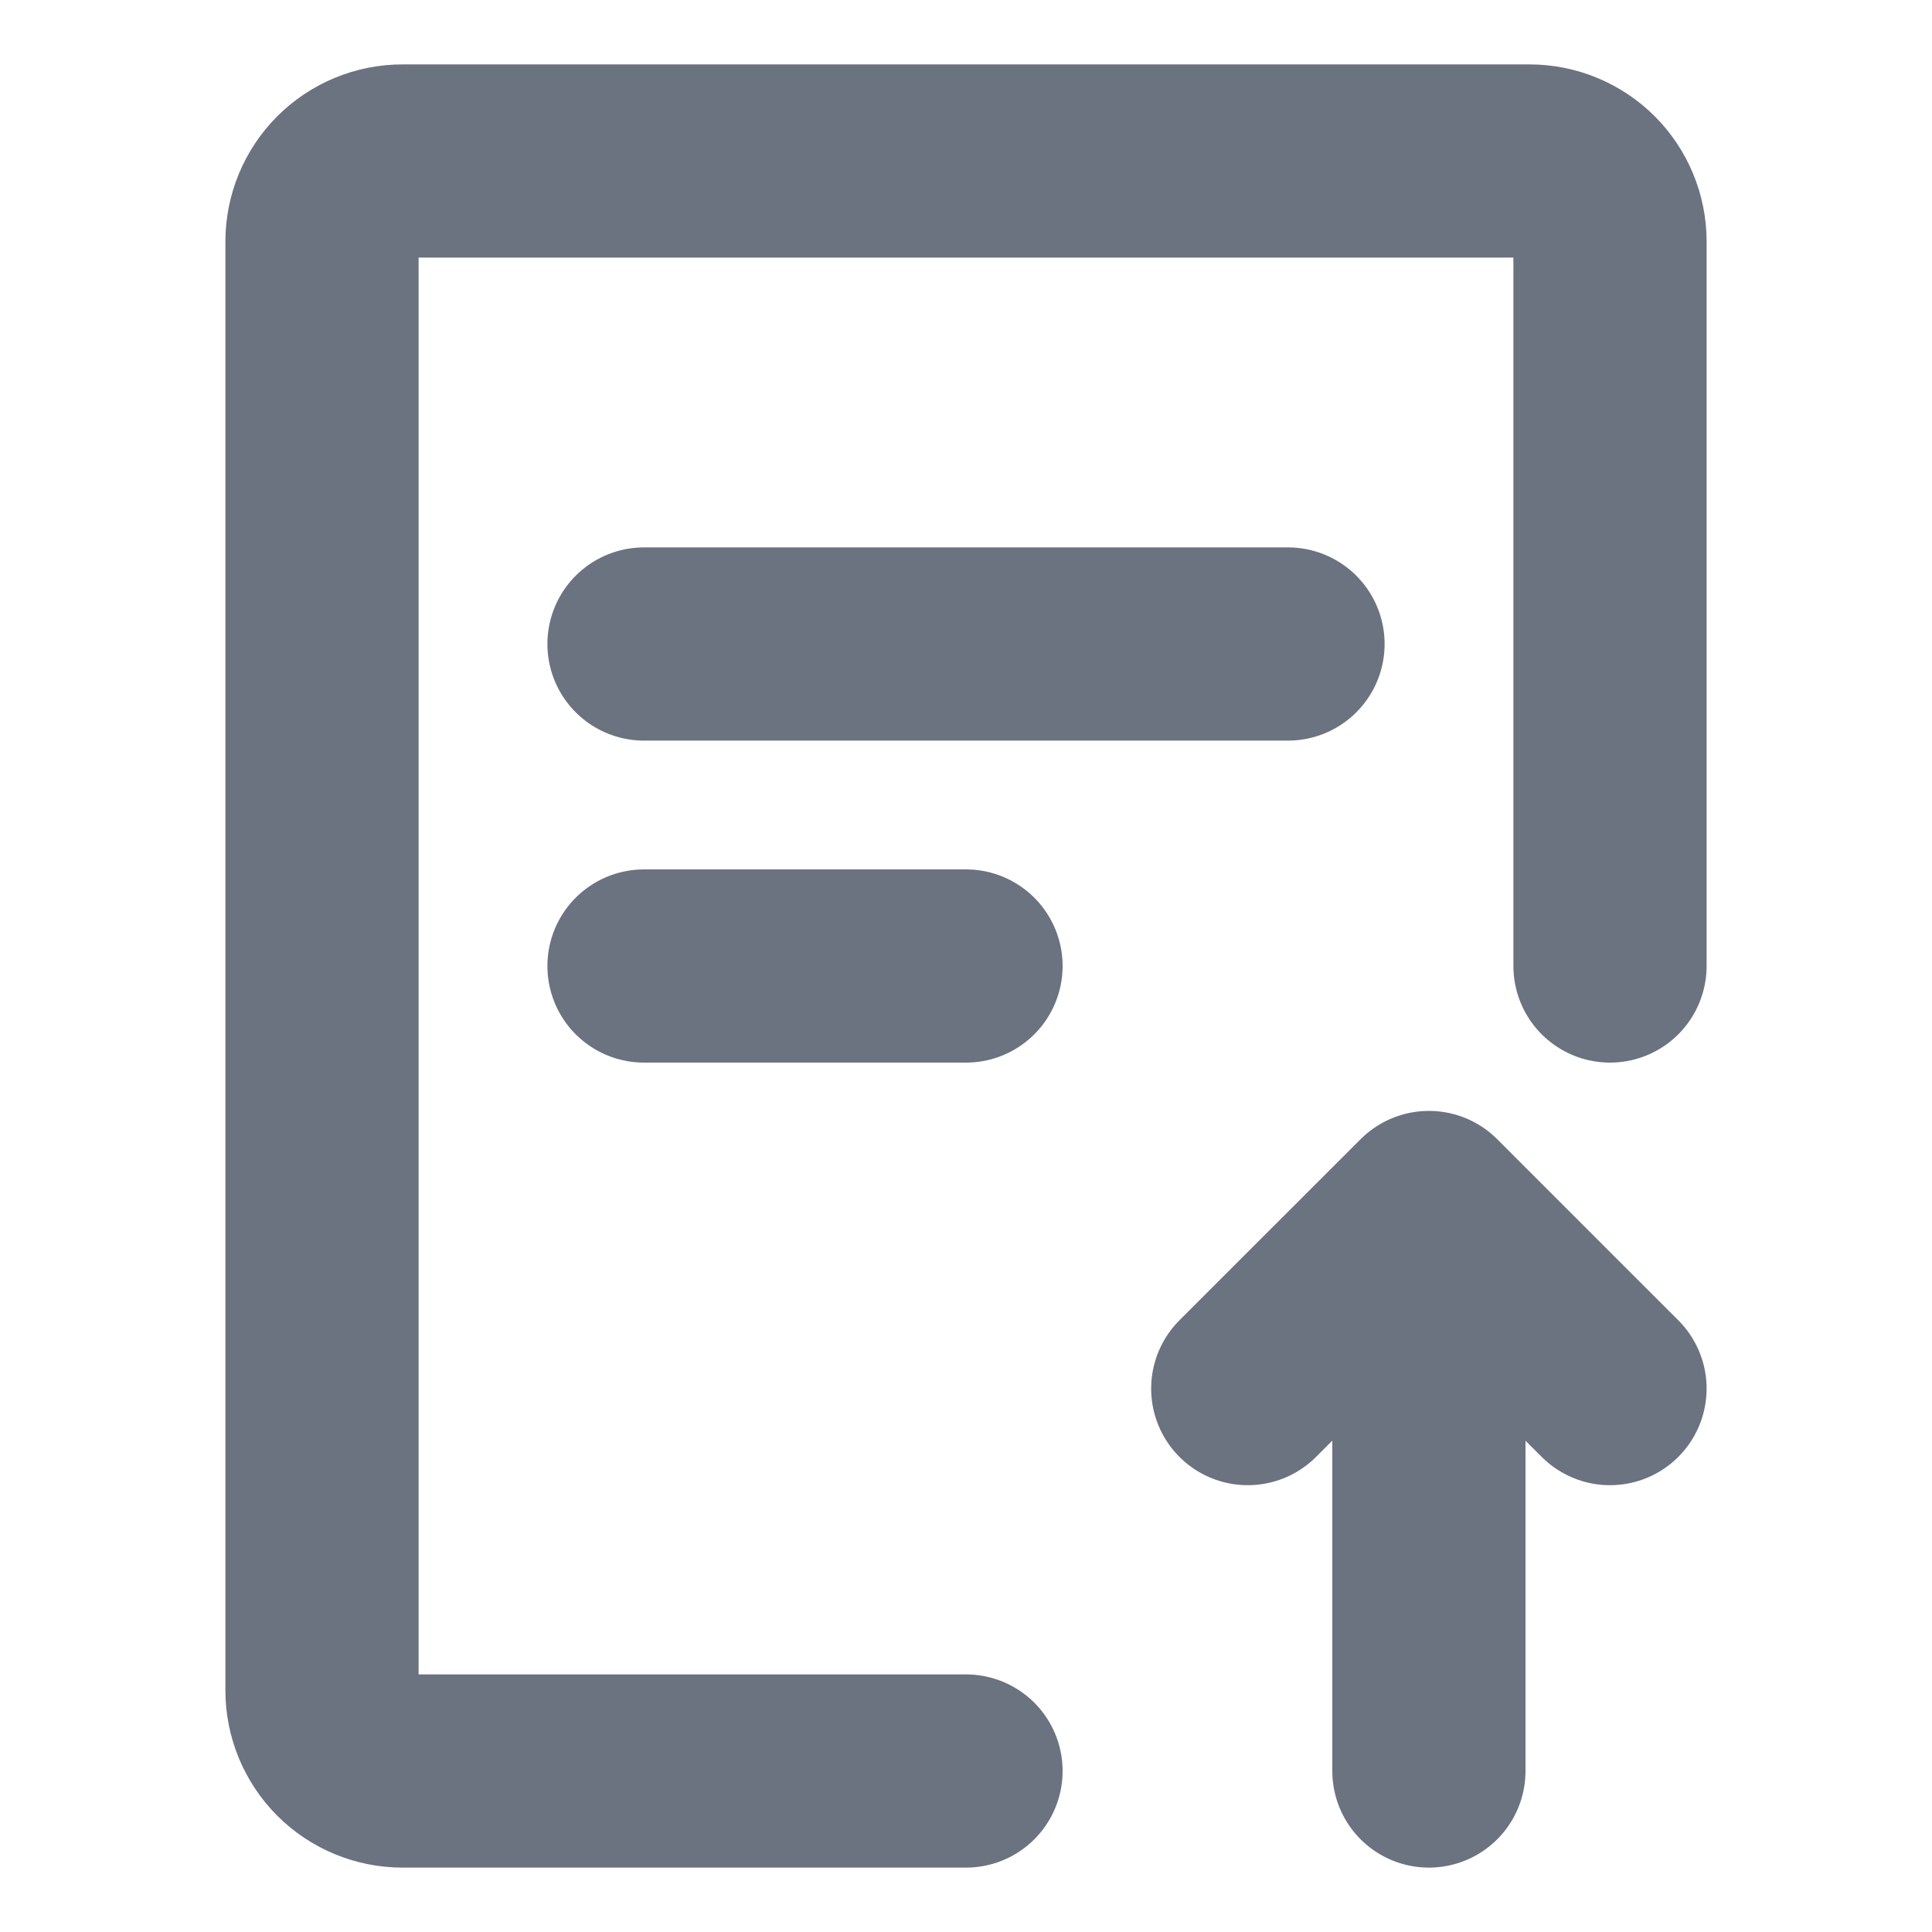 <svg width="30" height="30" viewBox="0 0 30 30" fill="none" xmlns="http://www.w3.org/2000/svg">
<path d="M15 27.5H6.25C5.918 27.5 5.601 27.368 5.366 27.134C5.132 26.899 5 26.581 5 26.25V3.75C5 3.418 5.132 3.101 5.366 2.866C5.601 2.632 5.918 2.5 6.25 2.5H23.75C24.081 2.5 24.399 2.632 24.634 2.866C24.868 3.101 25 3.418 25 3.75V15M22.188 27.5V19.375" stroke="#6B7280" stroke-width="3" stroke-linecap="round" stroke-linejoin="round"/>
<path d="M19.375 21.562L20.312 20.625L22.188 18.75L24.062 20.625L25 21.562" stroke="#6B7280" stroke-width="3" stroke-linecap="round" stroke-linejoin="round"/>
<path d="M10 10H20M10 15H15" stroke="#6B7280" stroke-width="3" stroke-linecap="round"/>
</svg>
